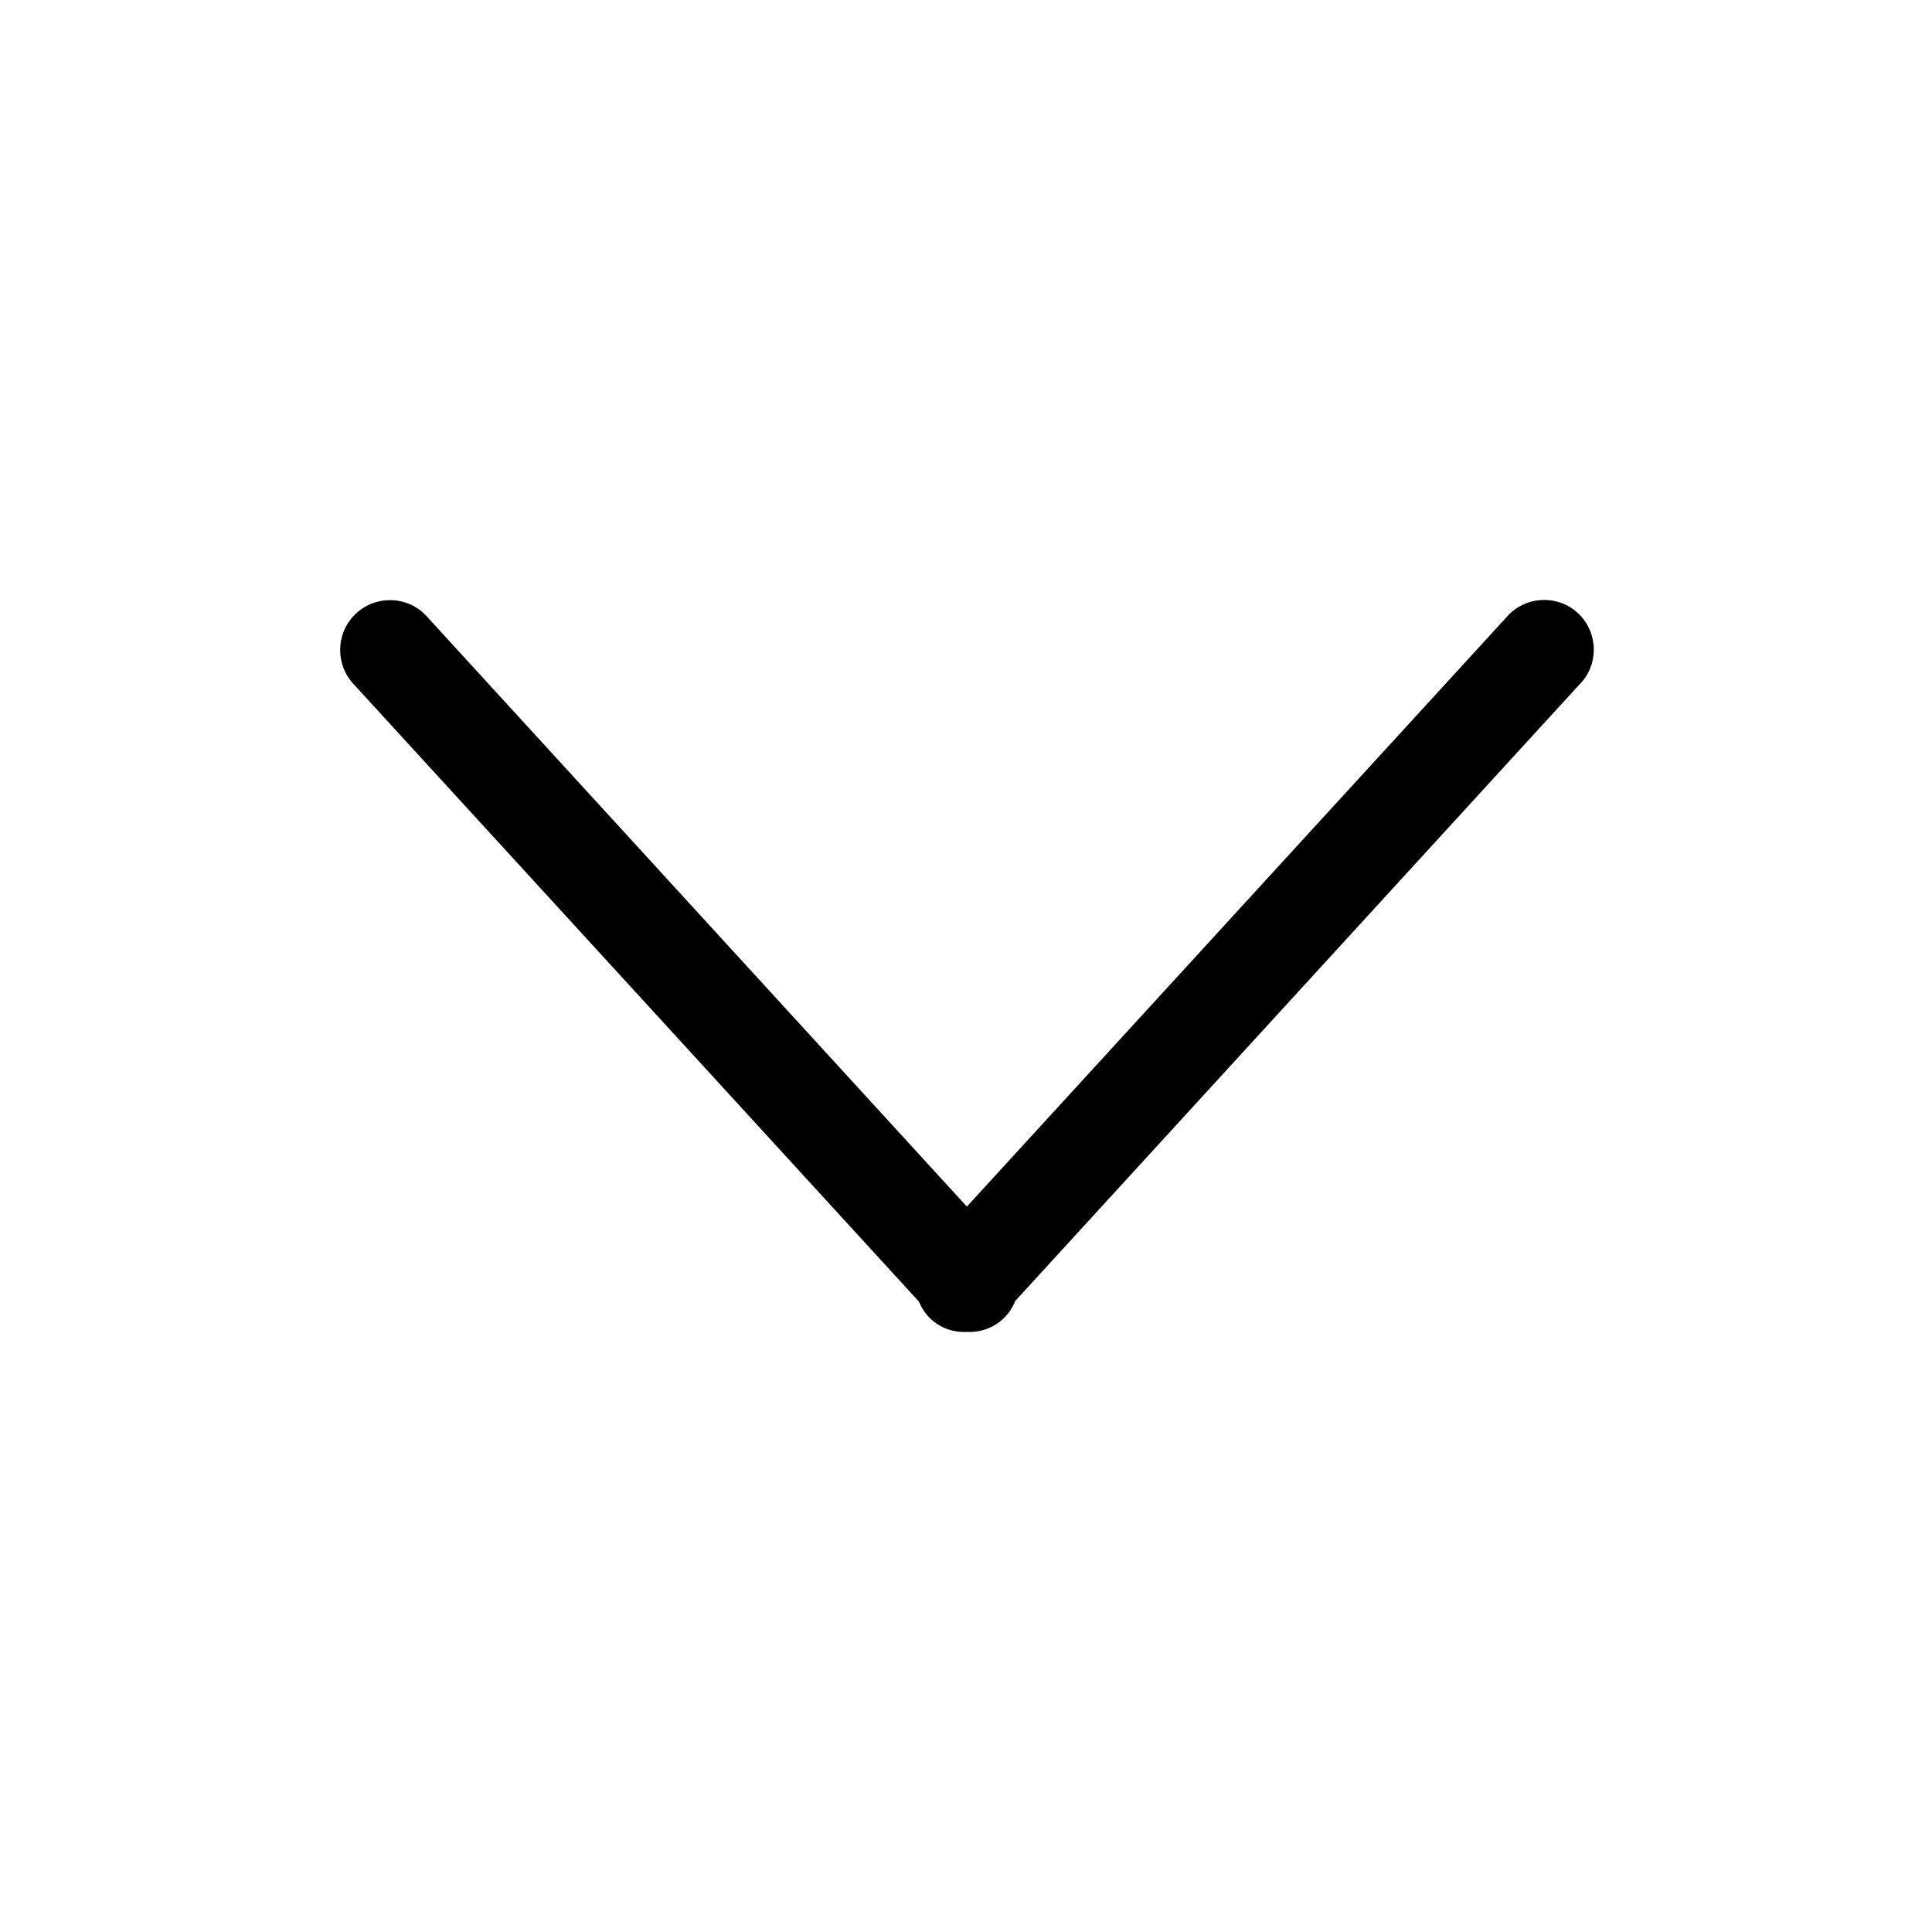 <?xml version="1.0" encoding="UTF-8" standalone="no"?>
<svg width="40px" height="40px" viewBox="0 0 40 40" version="1.1" xmlns="http://www.w3.org/2000/svg" xmlns:xlink="http://www.w3.org/1999/xlink" xmlns:sketch="http://www.bohemiancoding.com/sketch/ns">
    <!-- Generator: Sketch 3.3.3 (12081) - http://www.bohemiancoding.com/sketch -->
    <title>32</title>
    <desc>Created with Sketch.</desc>
    <defs></defs>
    <g id="Page-1" stroke="none" stroke-width="1" fill="none" fill-rule="evenodd" sketch:type="MSPage">
        <g id="32" sketch:type="MSArtboardGroup" fill="#000000">
            <g id="select" sketch:type="MSLayerGroup" transform="translate(7, 12.408)">
                <g id="interface_-_arrow_bottom" sketch:type="MSShapeGroup">
                    <path d="M25.7,0.315 C25.297,-0.088 24.644,-0.088 24.241,0.315 L13.018,12.573 L1.804,0.319 C1.401,-0.084 0.748,-0.084 0.345,0.319 C-0.058,0.722 -0.058,1.375 0.345,1.782 L12.026,14.541 C12.076,14.664 12.149,14.778 12.246,14.876 C12.458,15.088 12.738,15.181 13.014,15.168 C13.294,15.181 13.578,15.088 13.79,14.876 C13.892,14.774 13.968,14.659 14.015,14.532 L25.691,1.774 C26.099,1.375 26.099,0.722 25.7,0.315 L25.7,0.315 Z" id="Shape"></path>
                </g>
            </g>
        </g>
    </g>
</svg>